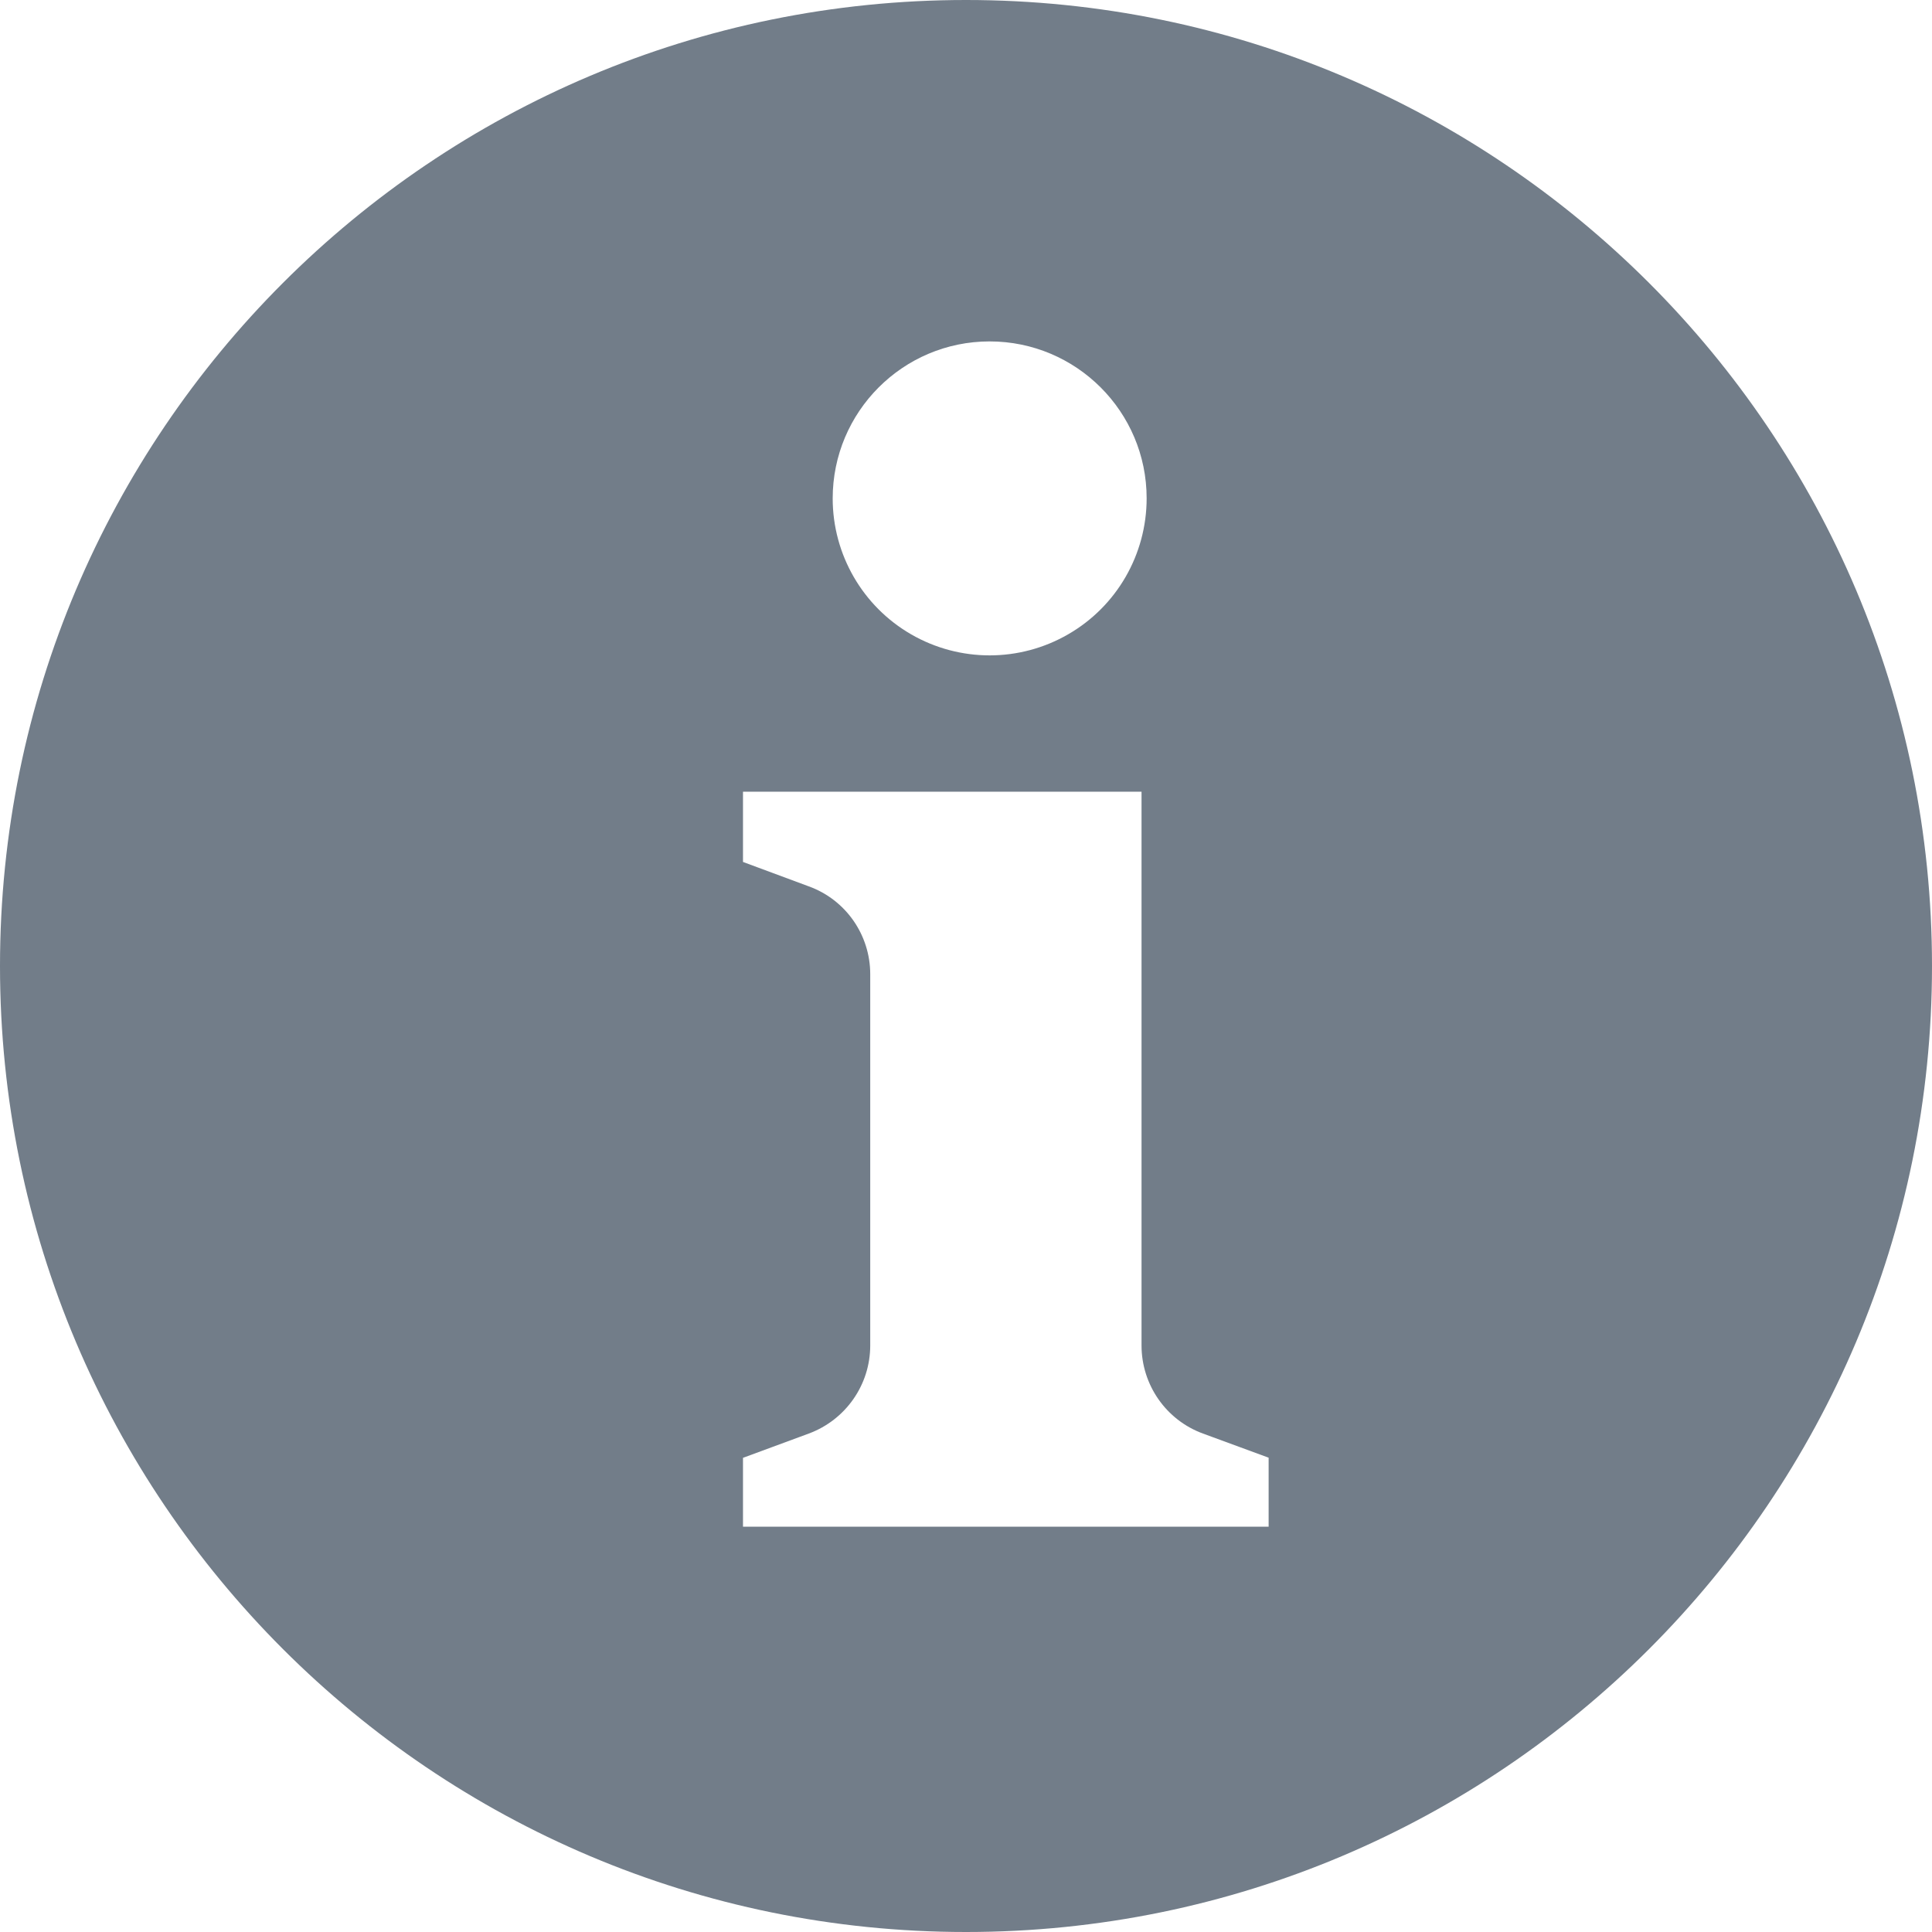 <?xml version="1.0" encoding="UTF-8"?>
<svg width="14px" height="14px" viewBox="0 0 14 14" version="1.1" xmlns="http://www.w3.org/2000/svg" xmlns:xlink="http://www.w3.org/1999/xlink">
    <title>形状@2x</title>
    <g id="页面-1" stroke="none" stroke-width="1" fill="none" fill-rule="evenodd">
        <g id="罚牌备份" transform="translate(-71, -531)" fill="#727D89" fill-rule="nonzero">
            <g id="说明" transform="translate(71, 531)">
                <path d="M0,7 C0,10.866 3.134,14 7,14 C10.866,14 14,10.866 14,7 C14,3.134 10.866,0 7,0 C3.134,0 0,3.134 0,7 Z M8.309,3.611 C8.309,4.017 8.093,4.393 7.741,4.596 C7.389,4.8 6.955,4.8 6.603,4.597 C6.251,4.394 6.034,4.018 6.034,3.612 C6.034,2.984 6.543,2.474 7.171,2.474 C7.799,2.474 8.309,2.983 8.309,3.611 L8.309,3.611 Z M5.384,11.063 L5.384,10.564 L5.861,10.388 C6.128,10.289 6.306,10.035 6.306,9.75 L6.306,7.059 C6.306,6.775 6.129,6.52 5.861,6.423 L5.384,6.246 L5.384,5.737 L8.272,5.737 L8.272,9.75 C8.272,10.034 8.449,10.29 8.717,10.388 L9.193,10.563 L9.193,11.063 L5.384,11.063 L5.384,11.063 Z" id="形状"></path>
            </g>
        </g>
    </g>
</svg>